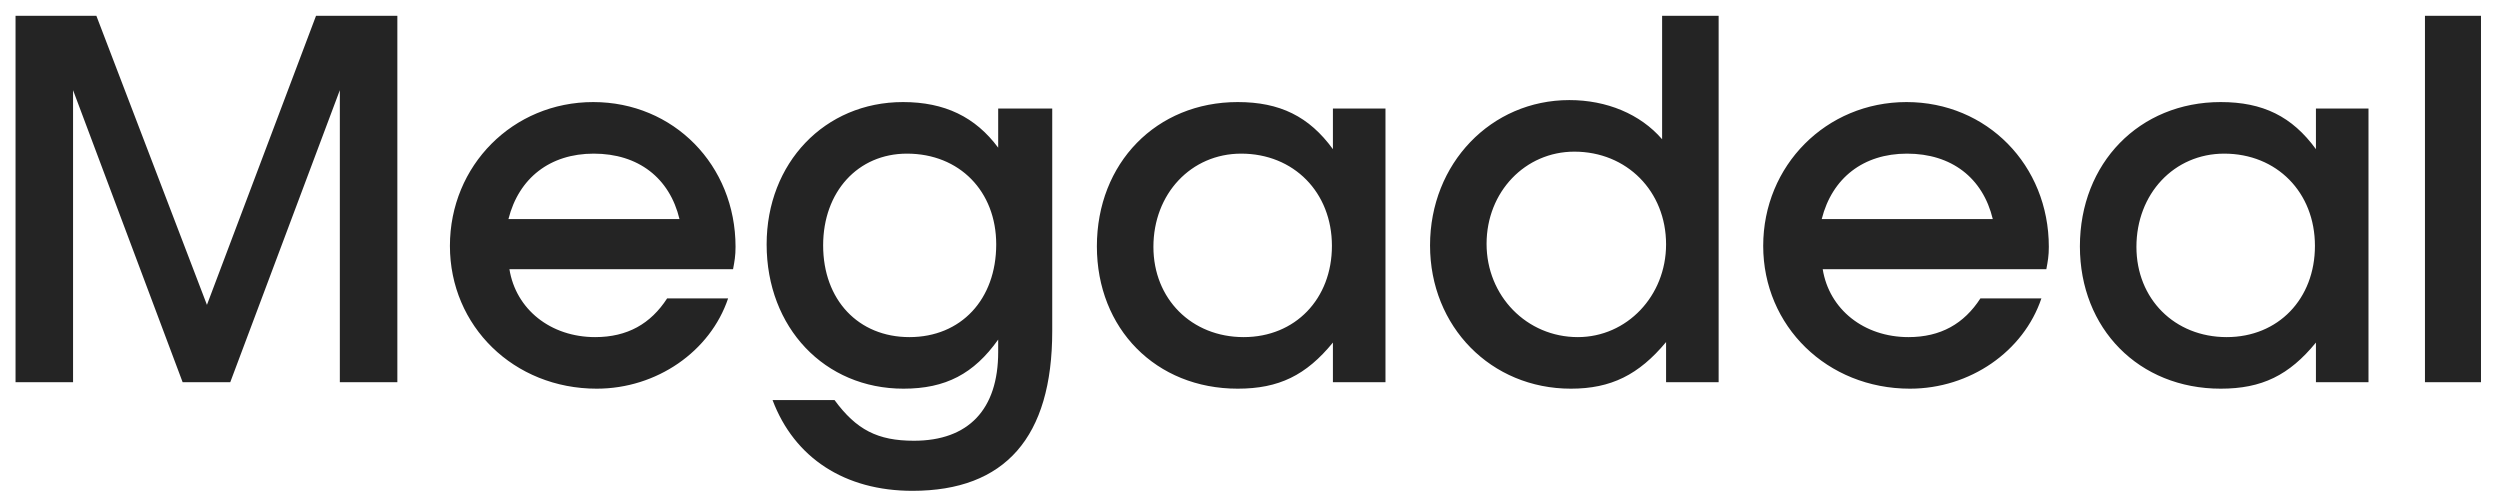 <svg width="121" height="24" viewBox="0 0 121 24" fill="none" xmlns="http://www.w3.org/2000/svg">
<path d="M0.752 18.5V0.764H4.664L10.016 14.756L15.296 0.764H19.232V18.5H16.448V4.364L11.144 18.5H8.84L3.536 4.364V18.5H0.752ZM32.288 14.444H35.24C34.376 17.012 31.784 18.812 28.88 18.812C24.872 18.812 21.776 15.788 21.776 11.9C21.776 8.012 24.824 4.94 28.712 4.94C32.6 4.94 35.6 7.988 35.6 11.948C35.6 12.38 35.552 12.644 35.48 13.028H24.656C24.968 14.972 26.648 16.316 28.808 16.316C30.368 16.316 31.496 15.668 32.288 14.444ZM24.608 10.604H32.888C32.408 8.612 30.896 7.436 28.736 7.436C26.624 7.436 25.112 8.612 24.608 10.604ZM37.392 19.364H40.392C41.449 20.804 42.48 21.332 44.233 21.332C46.873 21.332 48.312 19.82 48.312 17.036V16.436C47.136 18.092 45.769 18.812 43.728 18.812C39.913 18.812 37.105 15.86 37.105 11.828C37.105 7.892 39.913 4.94 43.705 4.94C45.721 4.94 47.209 5.66 48.312 7.148V5.252H50.928V16.028C50.928 21.164 48.648 23.756 44.16 23.756C40.897 23.756 38.449 22.172 37.392 19.364ZM44.017 16.316C46.513 16.316 48.217 14.492 48.217 11.828C48.217 9.26 46.441 7.436 43.897 7.436C41.52 7.436 39.84 9.284 39.84 11.876C39.84 14.516 41.544 16.316 44.017 16.316ZM53.089 11.924C53.089 7.892 55.969 4.94 59.905 4.94C61.945 4.94 63.361 5.636 64.513 7.22V5.252H67.057V18.5H64.513V16.58C63.217 18.164 61.897 18.812 59.905 18.812C55.945 18.812 53.089 15.908 53.089 11.924ZM55.825 11.948C55.825 14.468 57.673 16.316 60.193 16.316C62.689 16.316 64.465 14.468 64.465 11.9C64.465 9.308 62.617 7.436 60.073 7.436C57.649 7.436 55.825 9.38 55.825 11.948ZM69.214 11.876C69.214 7.916 72.166 4.844 75.958 4.844C77.758 4.844 79.39 5.516 80.446 6.74V0.764H83.182V18.5H80.638V16.556C79.318 18.14 77.974 18.812 76.03 18.812C72.166 18.812 69.214 15.812 69.214 11.876ZM71.95 11.804C71.95 14.324 73.894 16.316 76.366 16.316C78.742 16.316 80.638 14.324 80.638 11.828C80.638 9.26 78.742 7.34 76.198 7.34C73.822 7.34 71.95 9.284 71.95 11.804ZM95.851 14.444H98.803C97.939 17.012 95.347 18.812 92.443 18.812C88.435 18.812 85.339 15.788 85.339 11.9C85.339 8.012 88.387 4.94 92.275 4.94C96.163 4.94 99.163 7.988 99.163 11.948C99.163 12.38 99.115 12.644 99.043 13.028H88.219C88.531 14.972 90.211 16.316 92.371 16.316C93.931 16.316 95.059 15.668 95.851 14.444ZM88.171 10.604H96.451C95.971 8.612 94.459 7.436 92.299 7.436C90.187 7.436 88.675 8.612 88.171 10.604ZM100.667 11.924C100.667 7.892 103.547 4.94 107.483 4.94C109.523 4.94 110.939 5.636 112.091 7.22V5.252H114.635V18.5H112.091V16.58C110.795 18.164 109.475 18.812 107.483 18.812C103.523 18.812 100.667 15.908 100.667 11.924ZM103.403 11.948C103.403 14.468 105.251 16.316 107.771 16.316C110.267 16.316 112.043 14.468 112.043 11.9C112.043 9.308 110.195 7.436 107.651 7.436C105.227 7.436 103.403 9.38 103.403 11.948ZM117.368 18.5V0.764H120.08V18.5H117.368Z" fill="#242424"/>
</svg>
